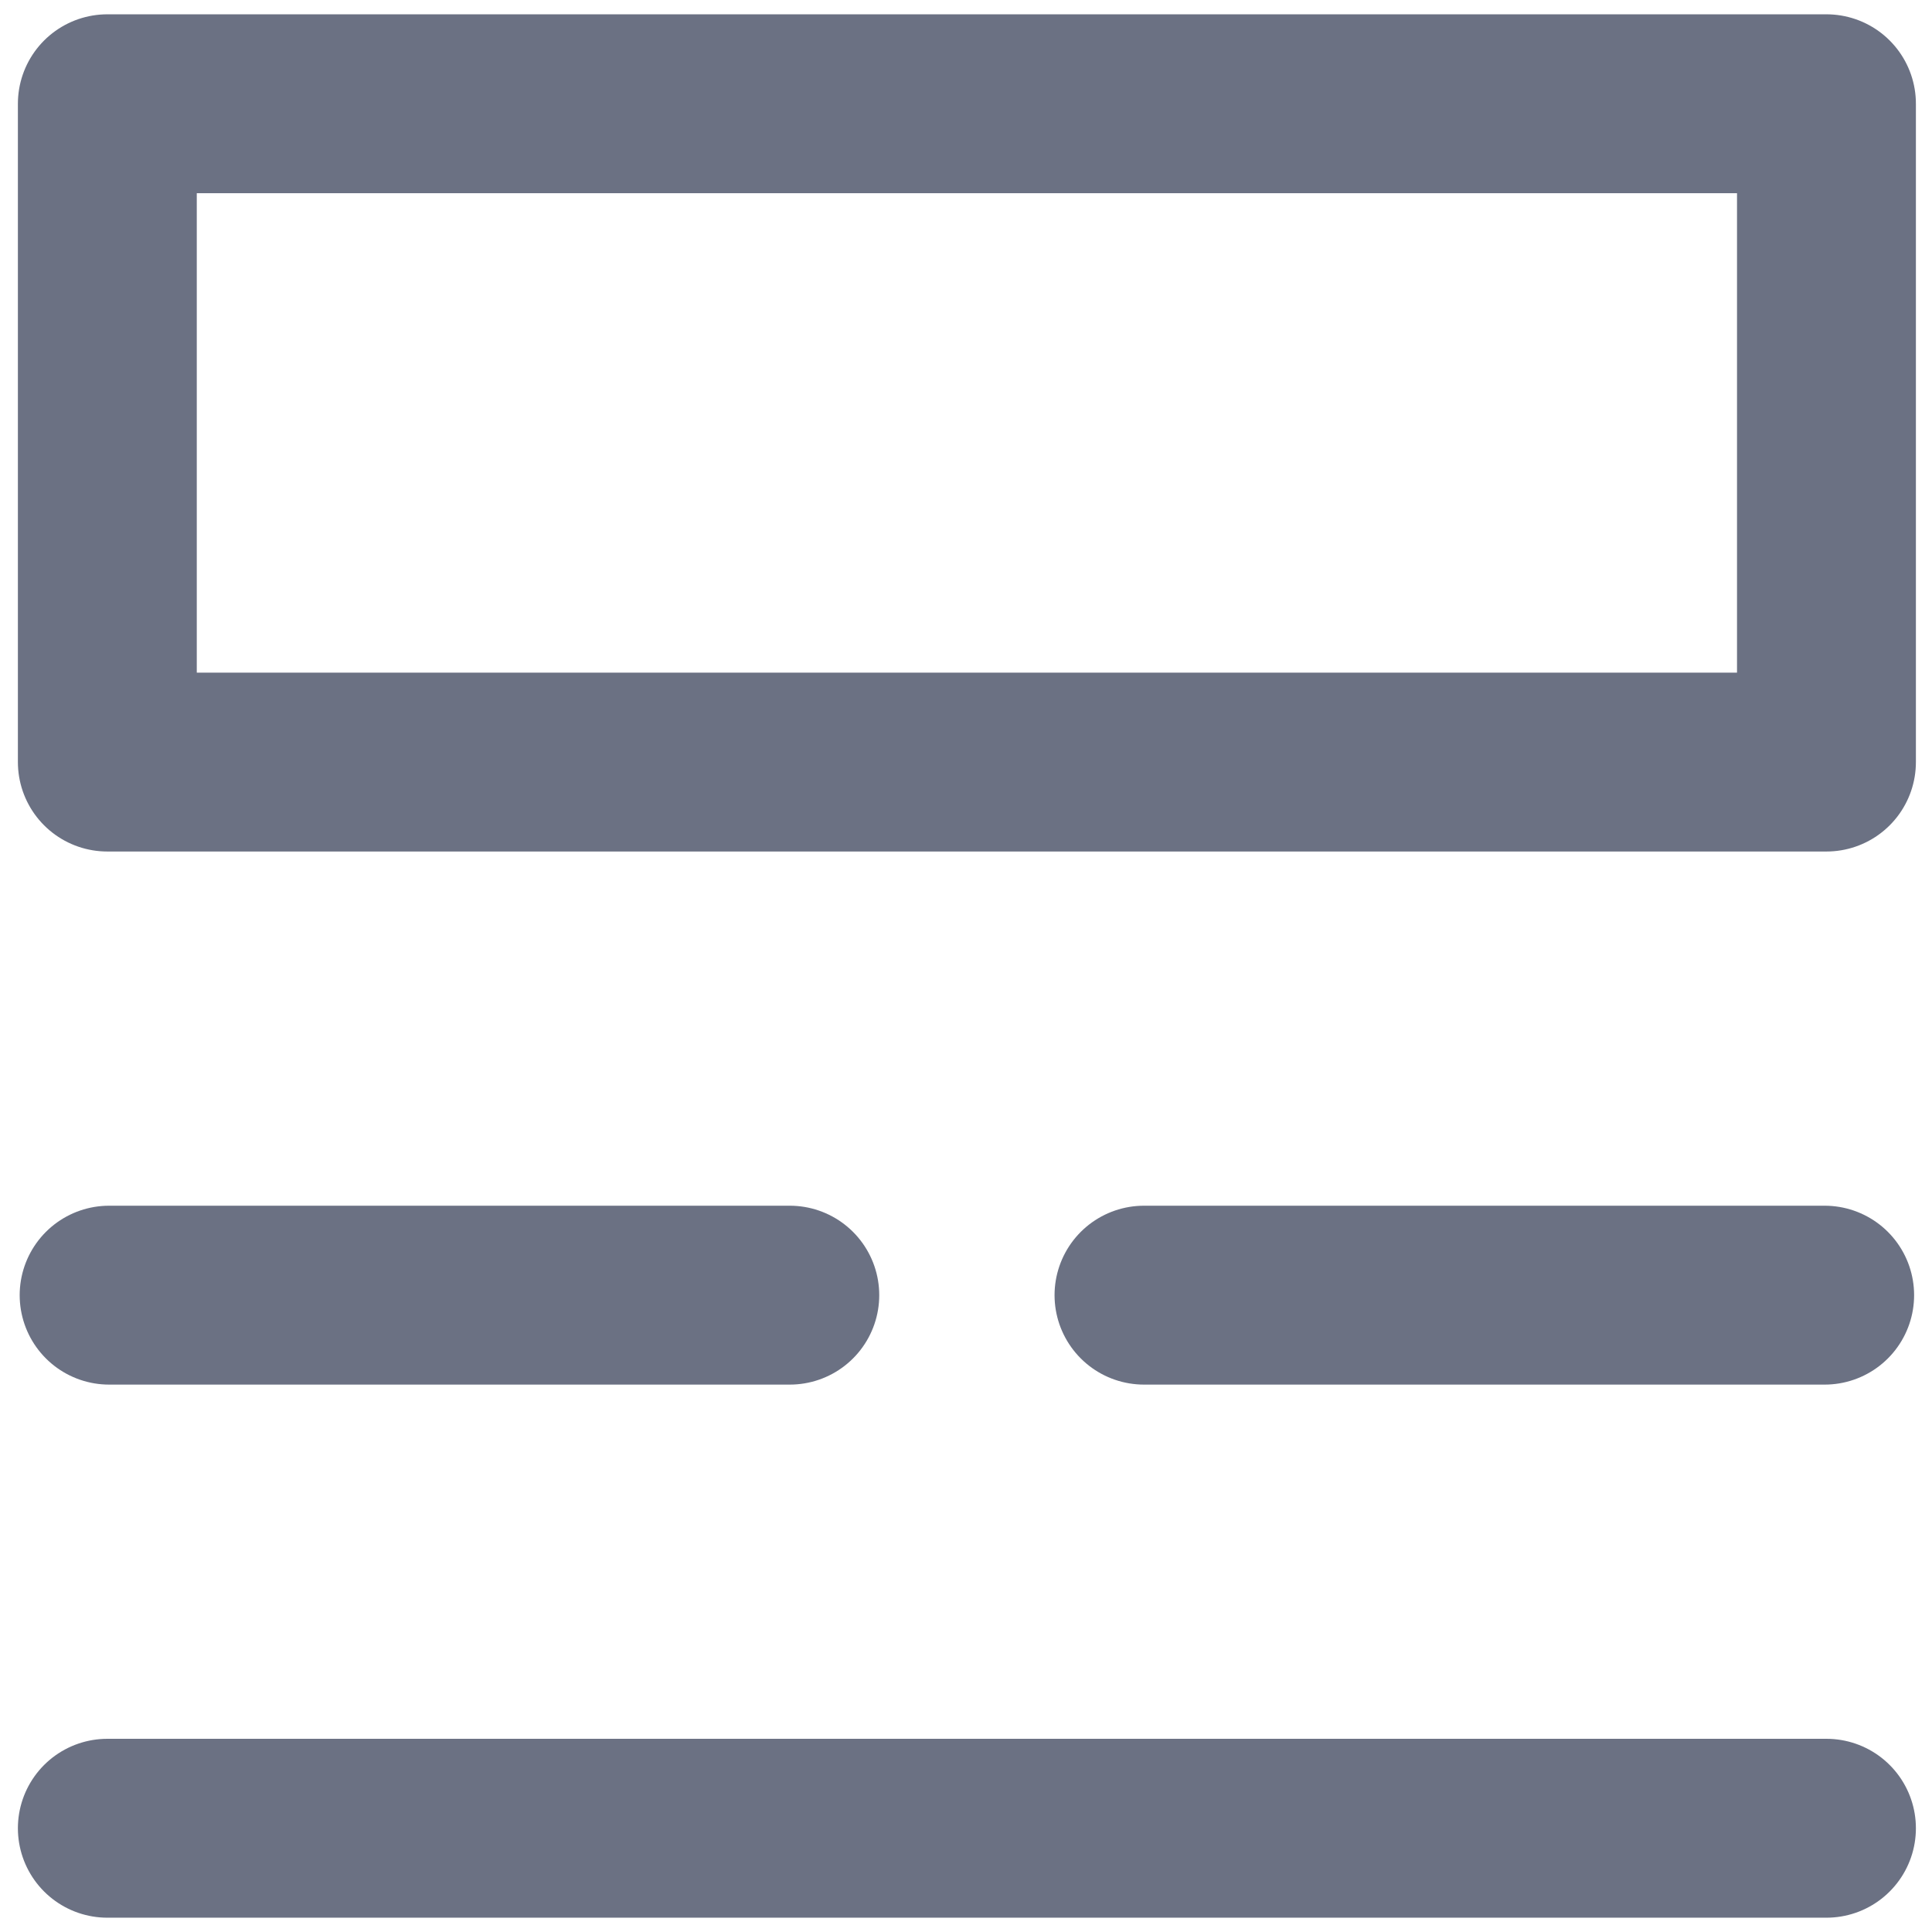 <?xml version="1.0" encoding="utf-8"?>
<!-- Generator: Adobe Illustrator 25.0.1, SVG Export Plug-In . SVG Version: 6.00 Build 0)  -->
<svg version="1.1" id="Layer_1" xmlns="http://www.w3.org/2000/svg" xmlns:xlink="http://www.w3.org/1999/xlink" x="0px" y="0px"
	 viewBox="0 0 216 216" style="enable-background:new 0 0 216 216;" xml:space="preserve">
<style type="text/css">
	.st0{fill:none;stroke:#6B7183;stroke-width:20;stroke-linecap:round;stroke-linejoin:round;}
	.st1{fill:none;stroke:#6B7183;stroke-width:20;stroke-linejoin:round;}
</style>
<path class="st0" d="M12.2,144.8h76.1 M127.9,144.8h76.1"/>
<line class="st0" x1="12" y1="204.4" x2="204.2" y2="204.4"/>
<rect x="12" y="11.6" class="st1" width="192.2" height="73.6"/>
</svg>
